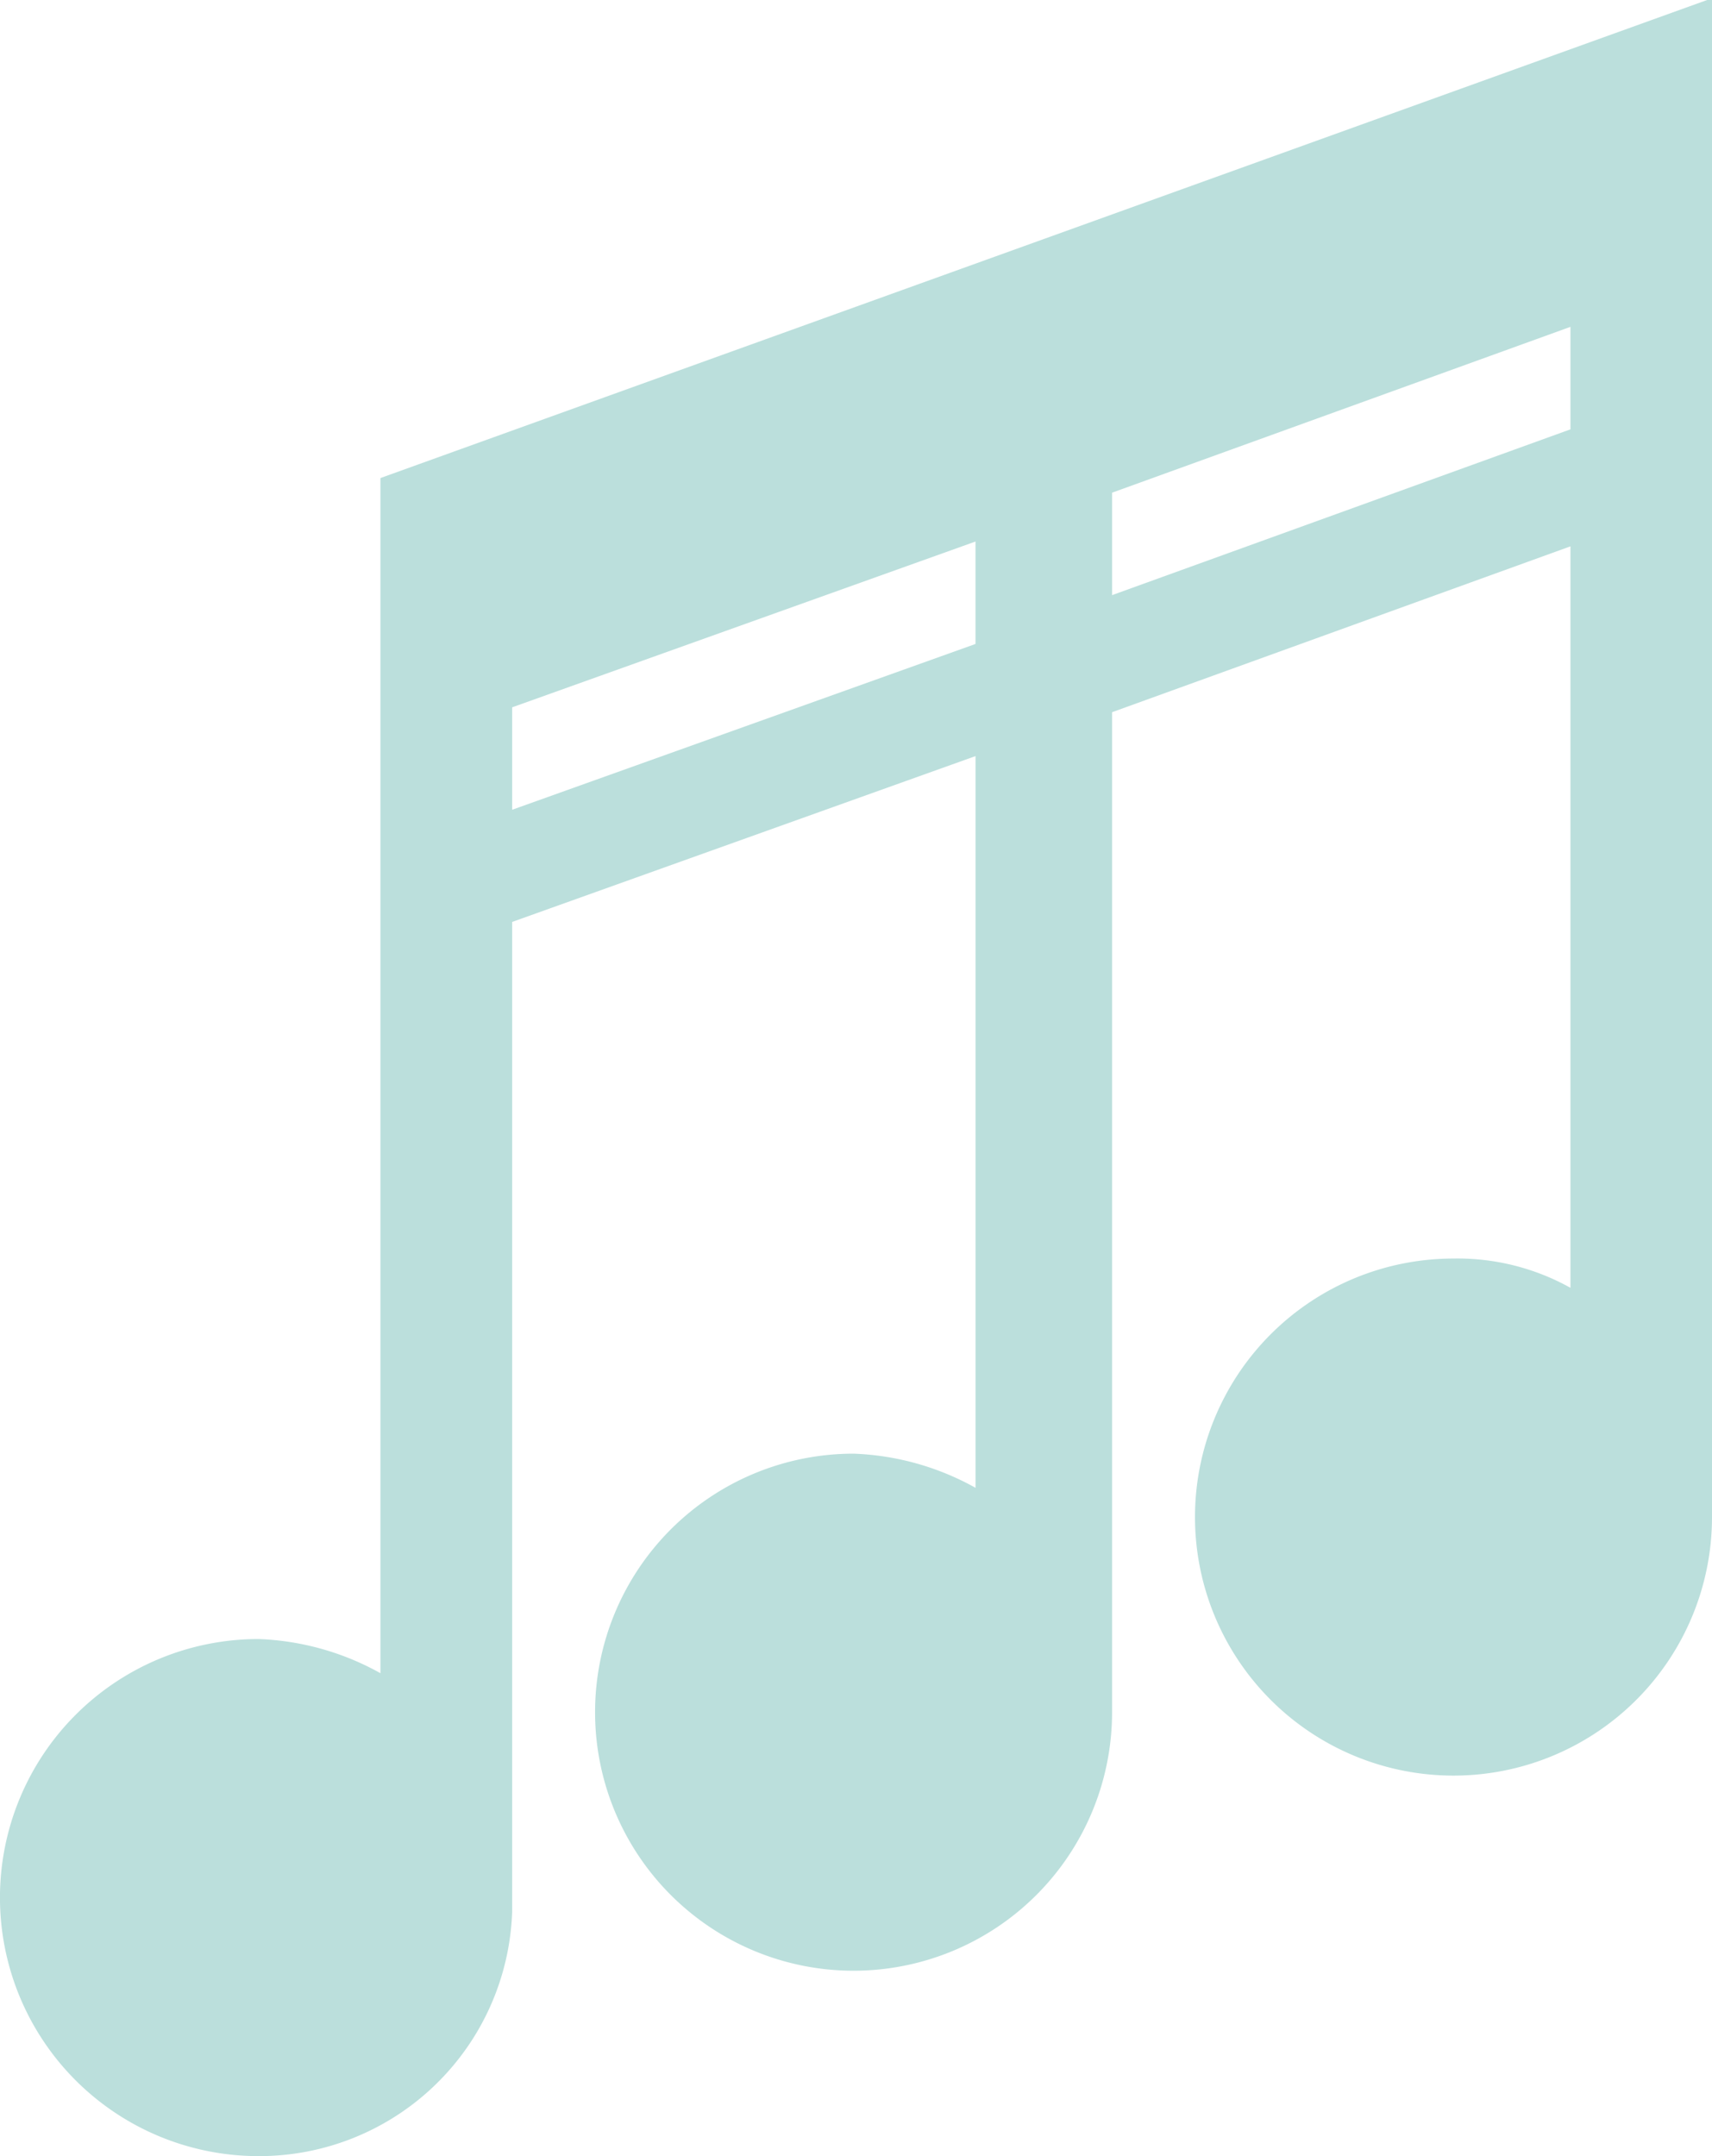 <svg xmlns="http://www.w3.org/2000/svg" width="79.361" height="99.937" viewBox="0 0 79.361 99.937"><path d="M79.135,0l-61.5,22.158V77.553a12.5,12.5,0,0,0-5.653-1.583,11.983,11.983,0,0,0,0,23.967A11.732,11.732,0,0,0,23.741,88.632v-45.9l21.48-7.687V68.961a12.5,12.5,0,0,0-5.653-1.583A11.983,11.983,0,1,0,51.551,79.362V33.011L72.8,25.323V59.691a10.742,10.742,0,0,0-5.426-1.357A11.983,11.983,0,1,0,79.361,70.318V0ZM23.741,37.533V32.785L45.22,25.1v4.748Zm27.81-9.948V22.836L72.8,15.149V19.9Z" fill="#bbdfdc" fill-rule="evenodd"/></svg>